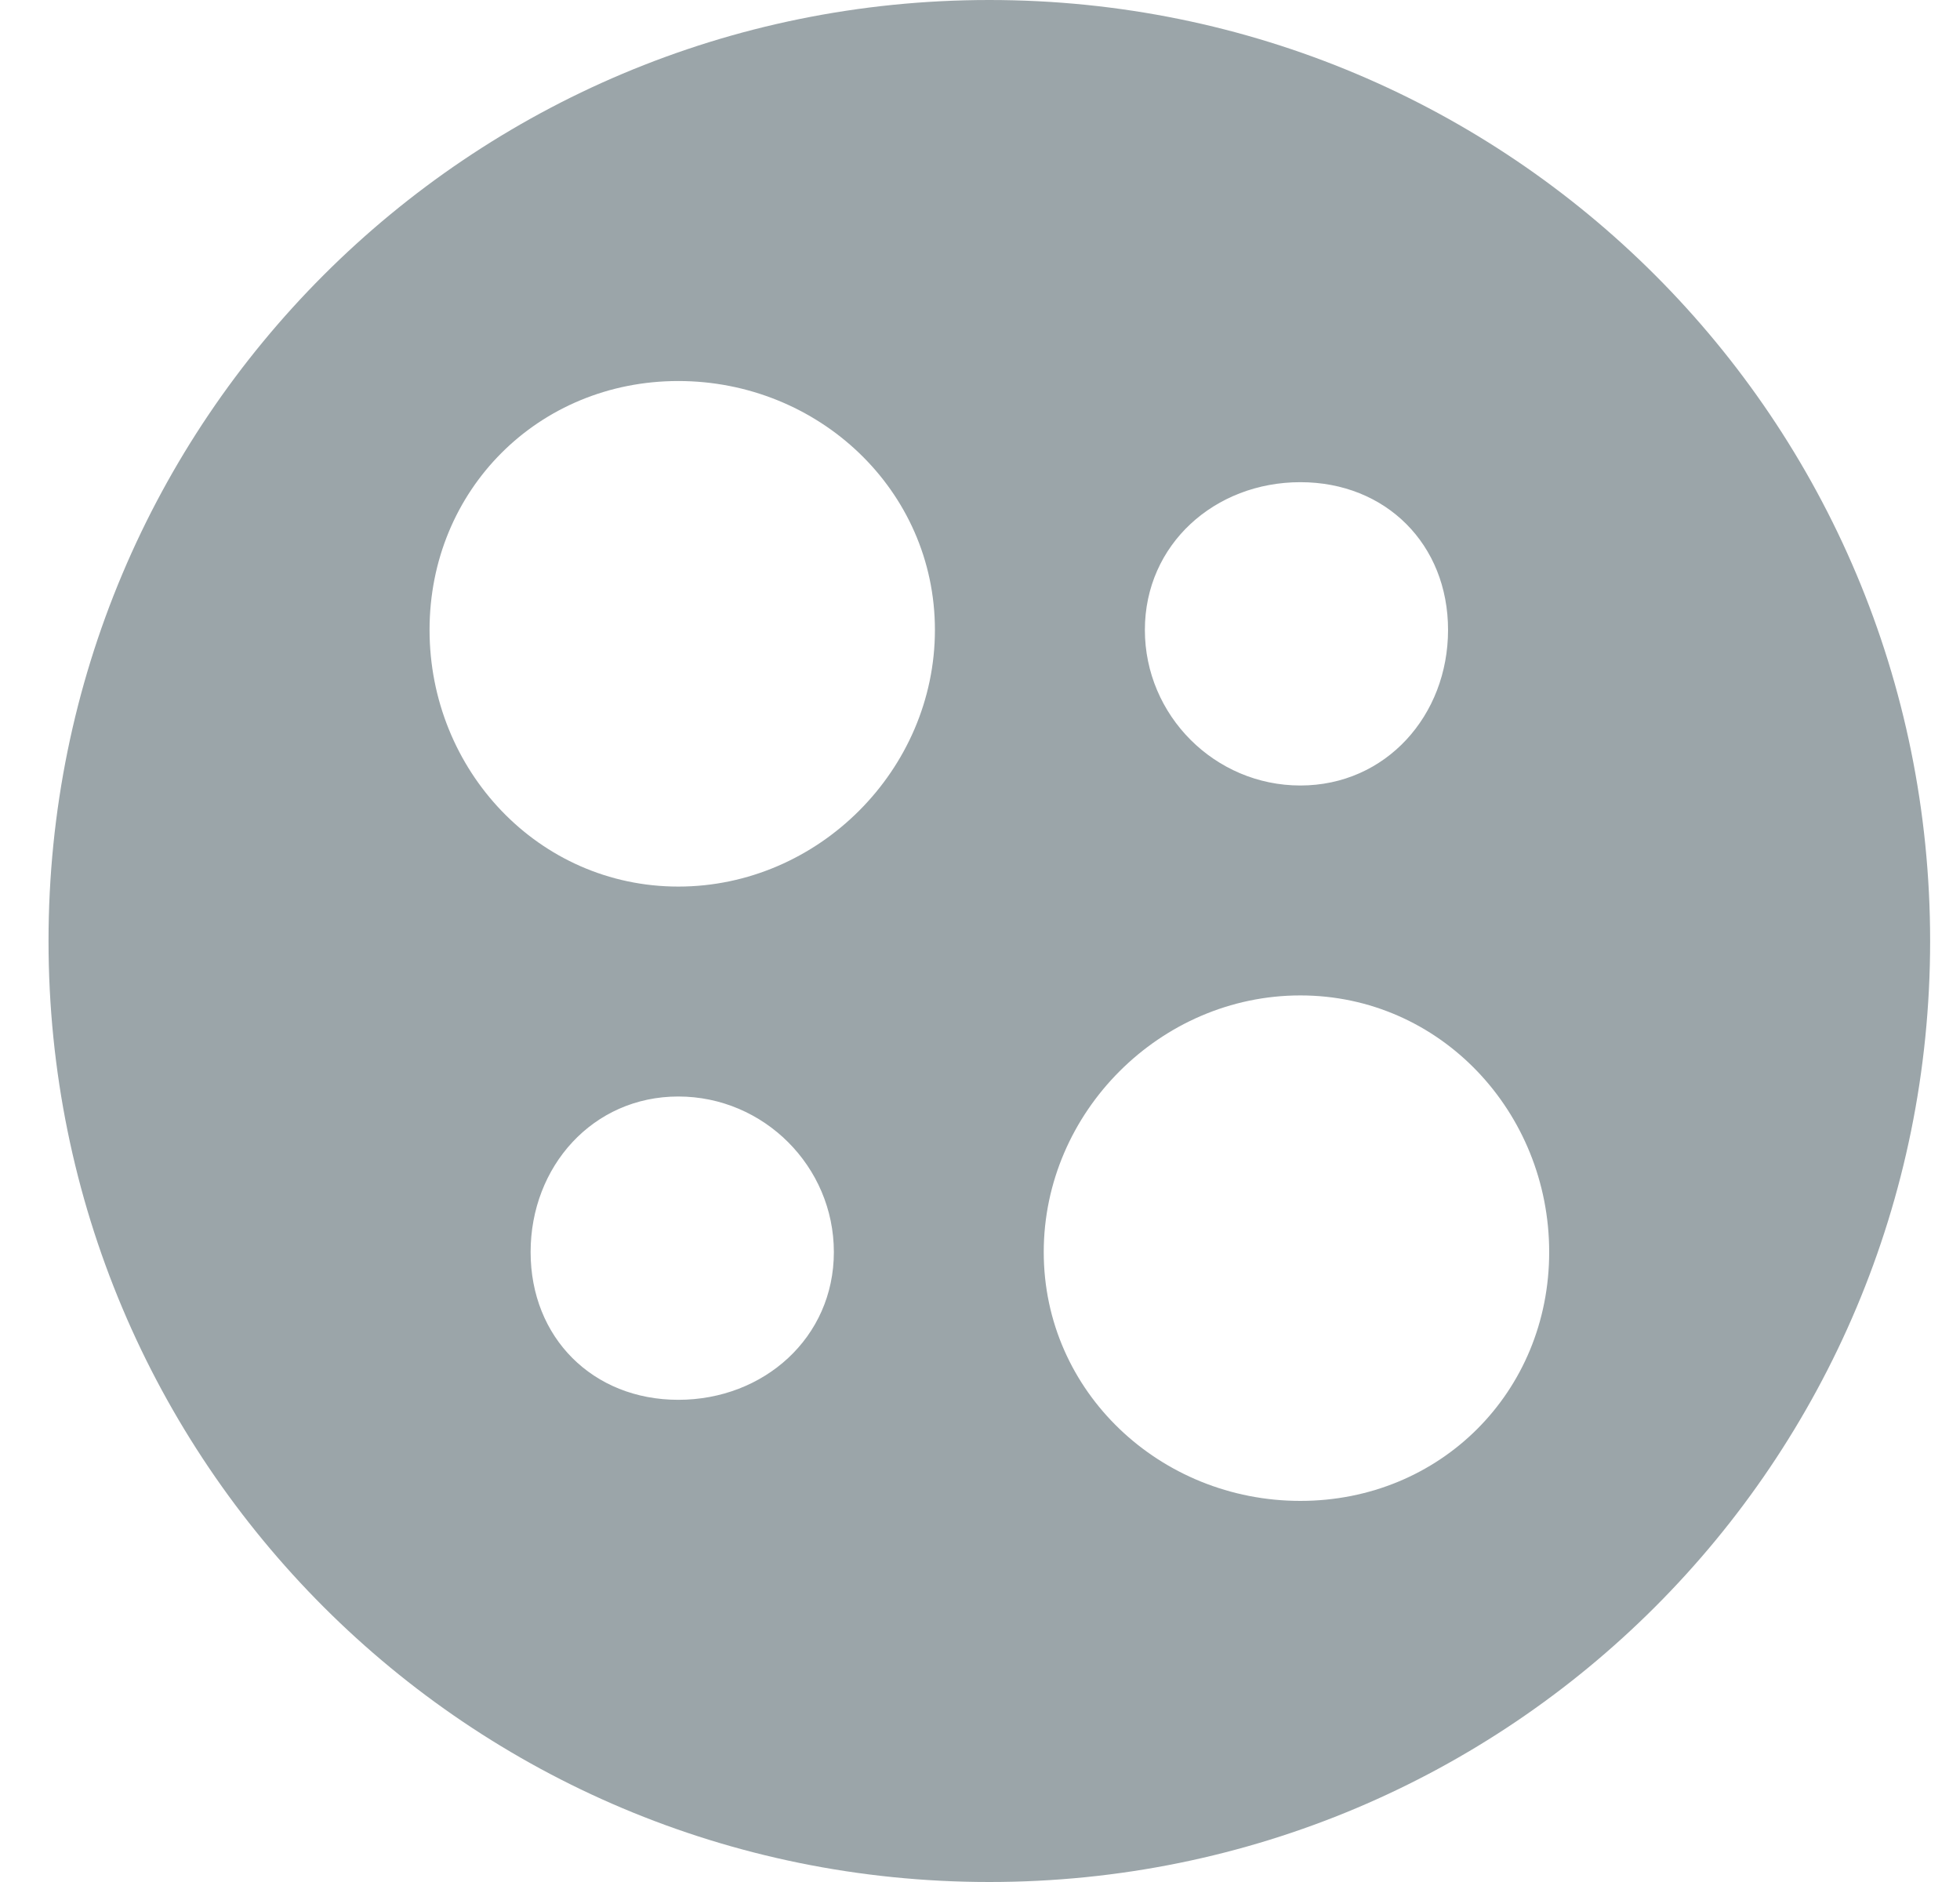 <svg width="25" height="24" viewBox="0 0 25 24" fill="none" xmlns="http://www.w3.org/2000/svg">
<path fill-rule="evenodd" clip-rule="evenodd" d="M12.619 0C19.264 0 24.619 5.355 24.619 12C24.619 18.645 19.264 24 12.619 24C5.975 24 0.619 18.645 0.619 12C0.619 5.355 5.975 0 12.619 0ZM8.652 4.859C10.437 4.859 11.925 6.248 11.925 8.033C11.925 9.818 10.437 11.306 8.652 11.306C6.867 11.306 5.479 9.818 5.479 8.033C5.479 6.248 6.867 4.859 8.652 4.859ZM16.586 6.149C17.677 6.149 18.47 6.942 18.47 8.033C18.47 9.124 17.677 10.017 16.586 10.017C15.495 10.017 14.603 9.124 14.603 8.033C14.603 6.942 15.495 6.149 16.586 6.149ZM8.652 13.983C9.743 13.983 10.636 14.876 10.636 15.967C10.636 17.058 9.743 17.851 8.652 17.851C7.561 17.851 6.768 17.058 6.768 15.967C6.768 14.876 7.561 13.983 8.652 13.983ZM16.586 12.694C18.371 12.694 19.76 14.182 19.76 15.967C19.76 17.752 18.371 19.14 16.586 19.14C14.801 19.14 13.313 17.752 13.313 15.967C13.313 14.182 14.801 12.694 16.586 12.694Z" fill="#9BA5A9"/>
</svg>

